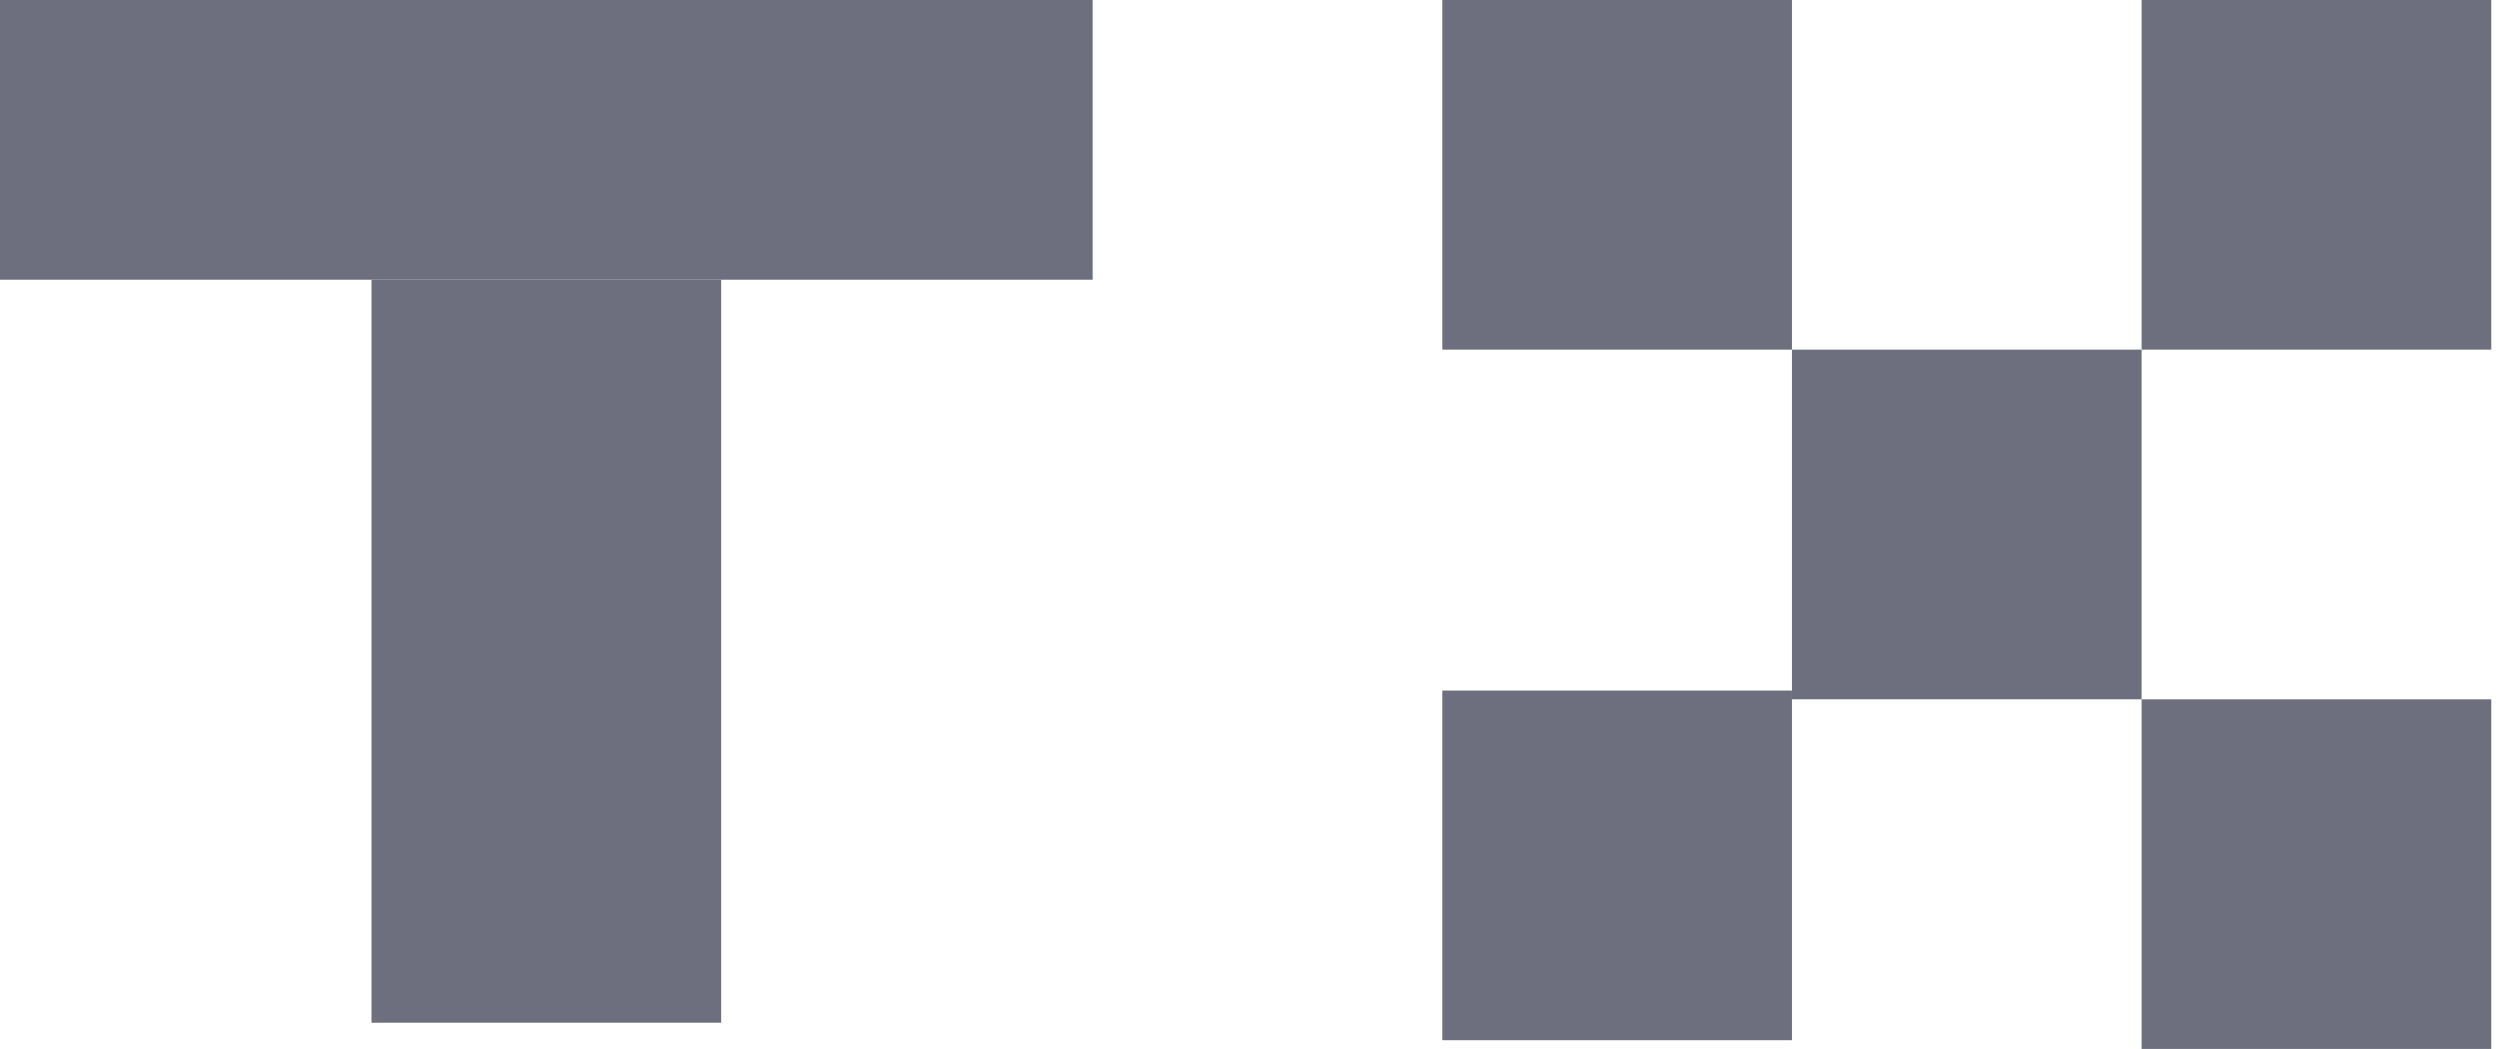 <svg width="143" height="60" viewBox="0 0 143 60" fill="none" xmlns="http://www.w3.org/2000/svg">
<rect width="62.5" height="16" fill="#6D6F7E"/>
<rect x="21.25" y="16" width="20" height="42.5" fill="#6D6F7E"/>
<rect x="82.5" width="20" height="20" fill="#6D6F7E"/>
<rect x="102.5" y="20" width="20" height="20" fill="#6D6F7E"/>
<rect x="122.5" y="40" width="20" height="20" fill="#6D6F7E"/>
<rect x="82.5" y="39.5" width="20" height="20" fill="#6D6F7E"/>
<rect x="122.5" width="20" height="20" fill="#6D6F7E"/>
</svg>
